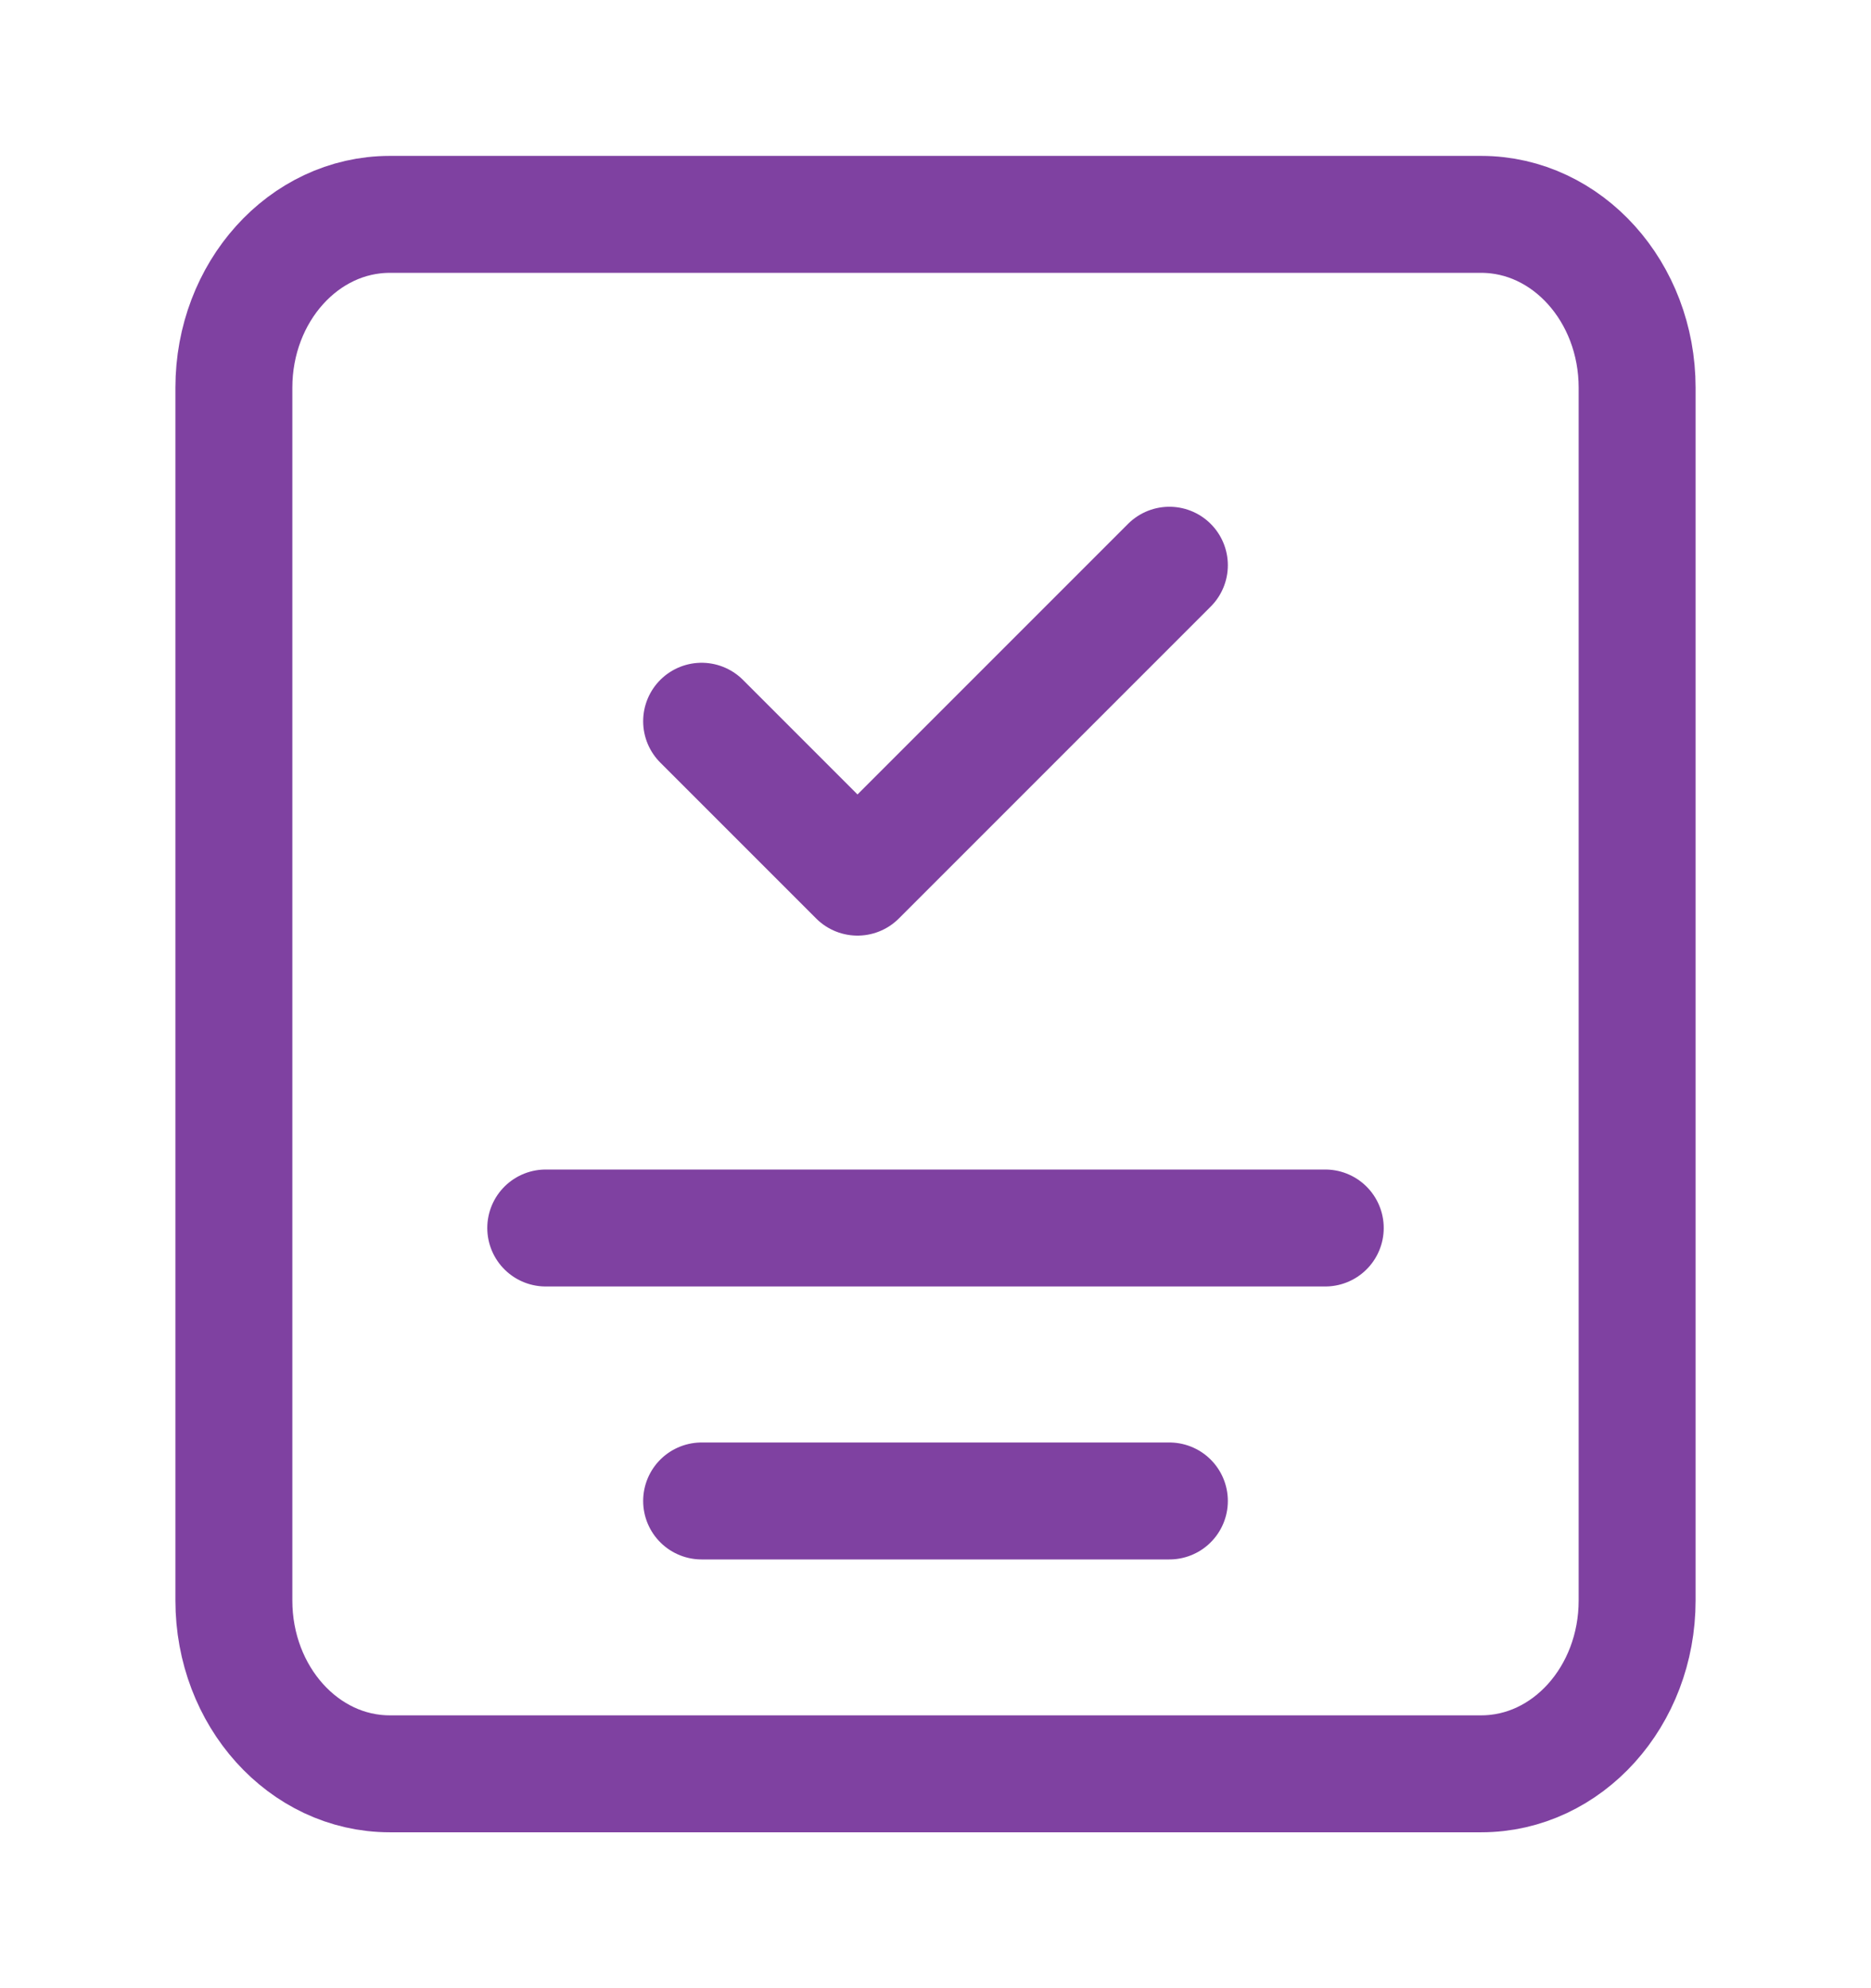 <svg width="16" height="17" viewBox="0 0 16 17" fill="none" xmlns="http://www.w3.org/2000/svg">
<path d="M6 12.834H10M4.667 10.5H11.333M6 6.167L7.333 7.5L10 4.833M3.333 1.833H12.667C13.403 1.833 14 2.497 14 3.315V13.685C14 14.504 13.403 15.167 12.667 15.167H3.333C2.597 15.167 2 14.504 2 13.685V3.315C2 2.497 2.597 1.833 3.333 1.833Z" stroke="#7F41A1" stroke-linecap="round" stroke-linejoin="round"/>
</svg>

